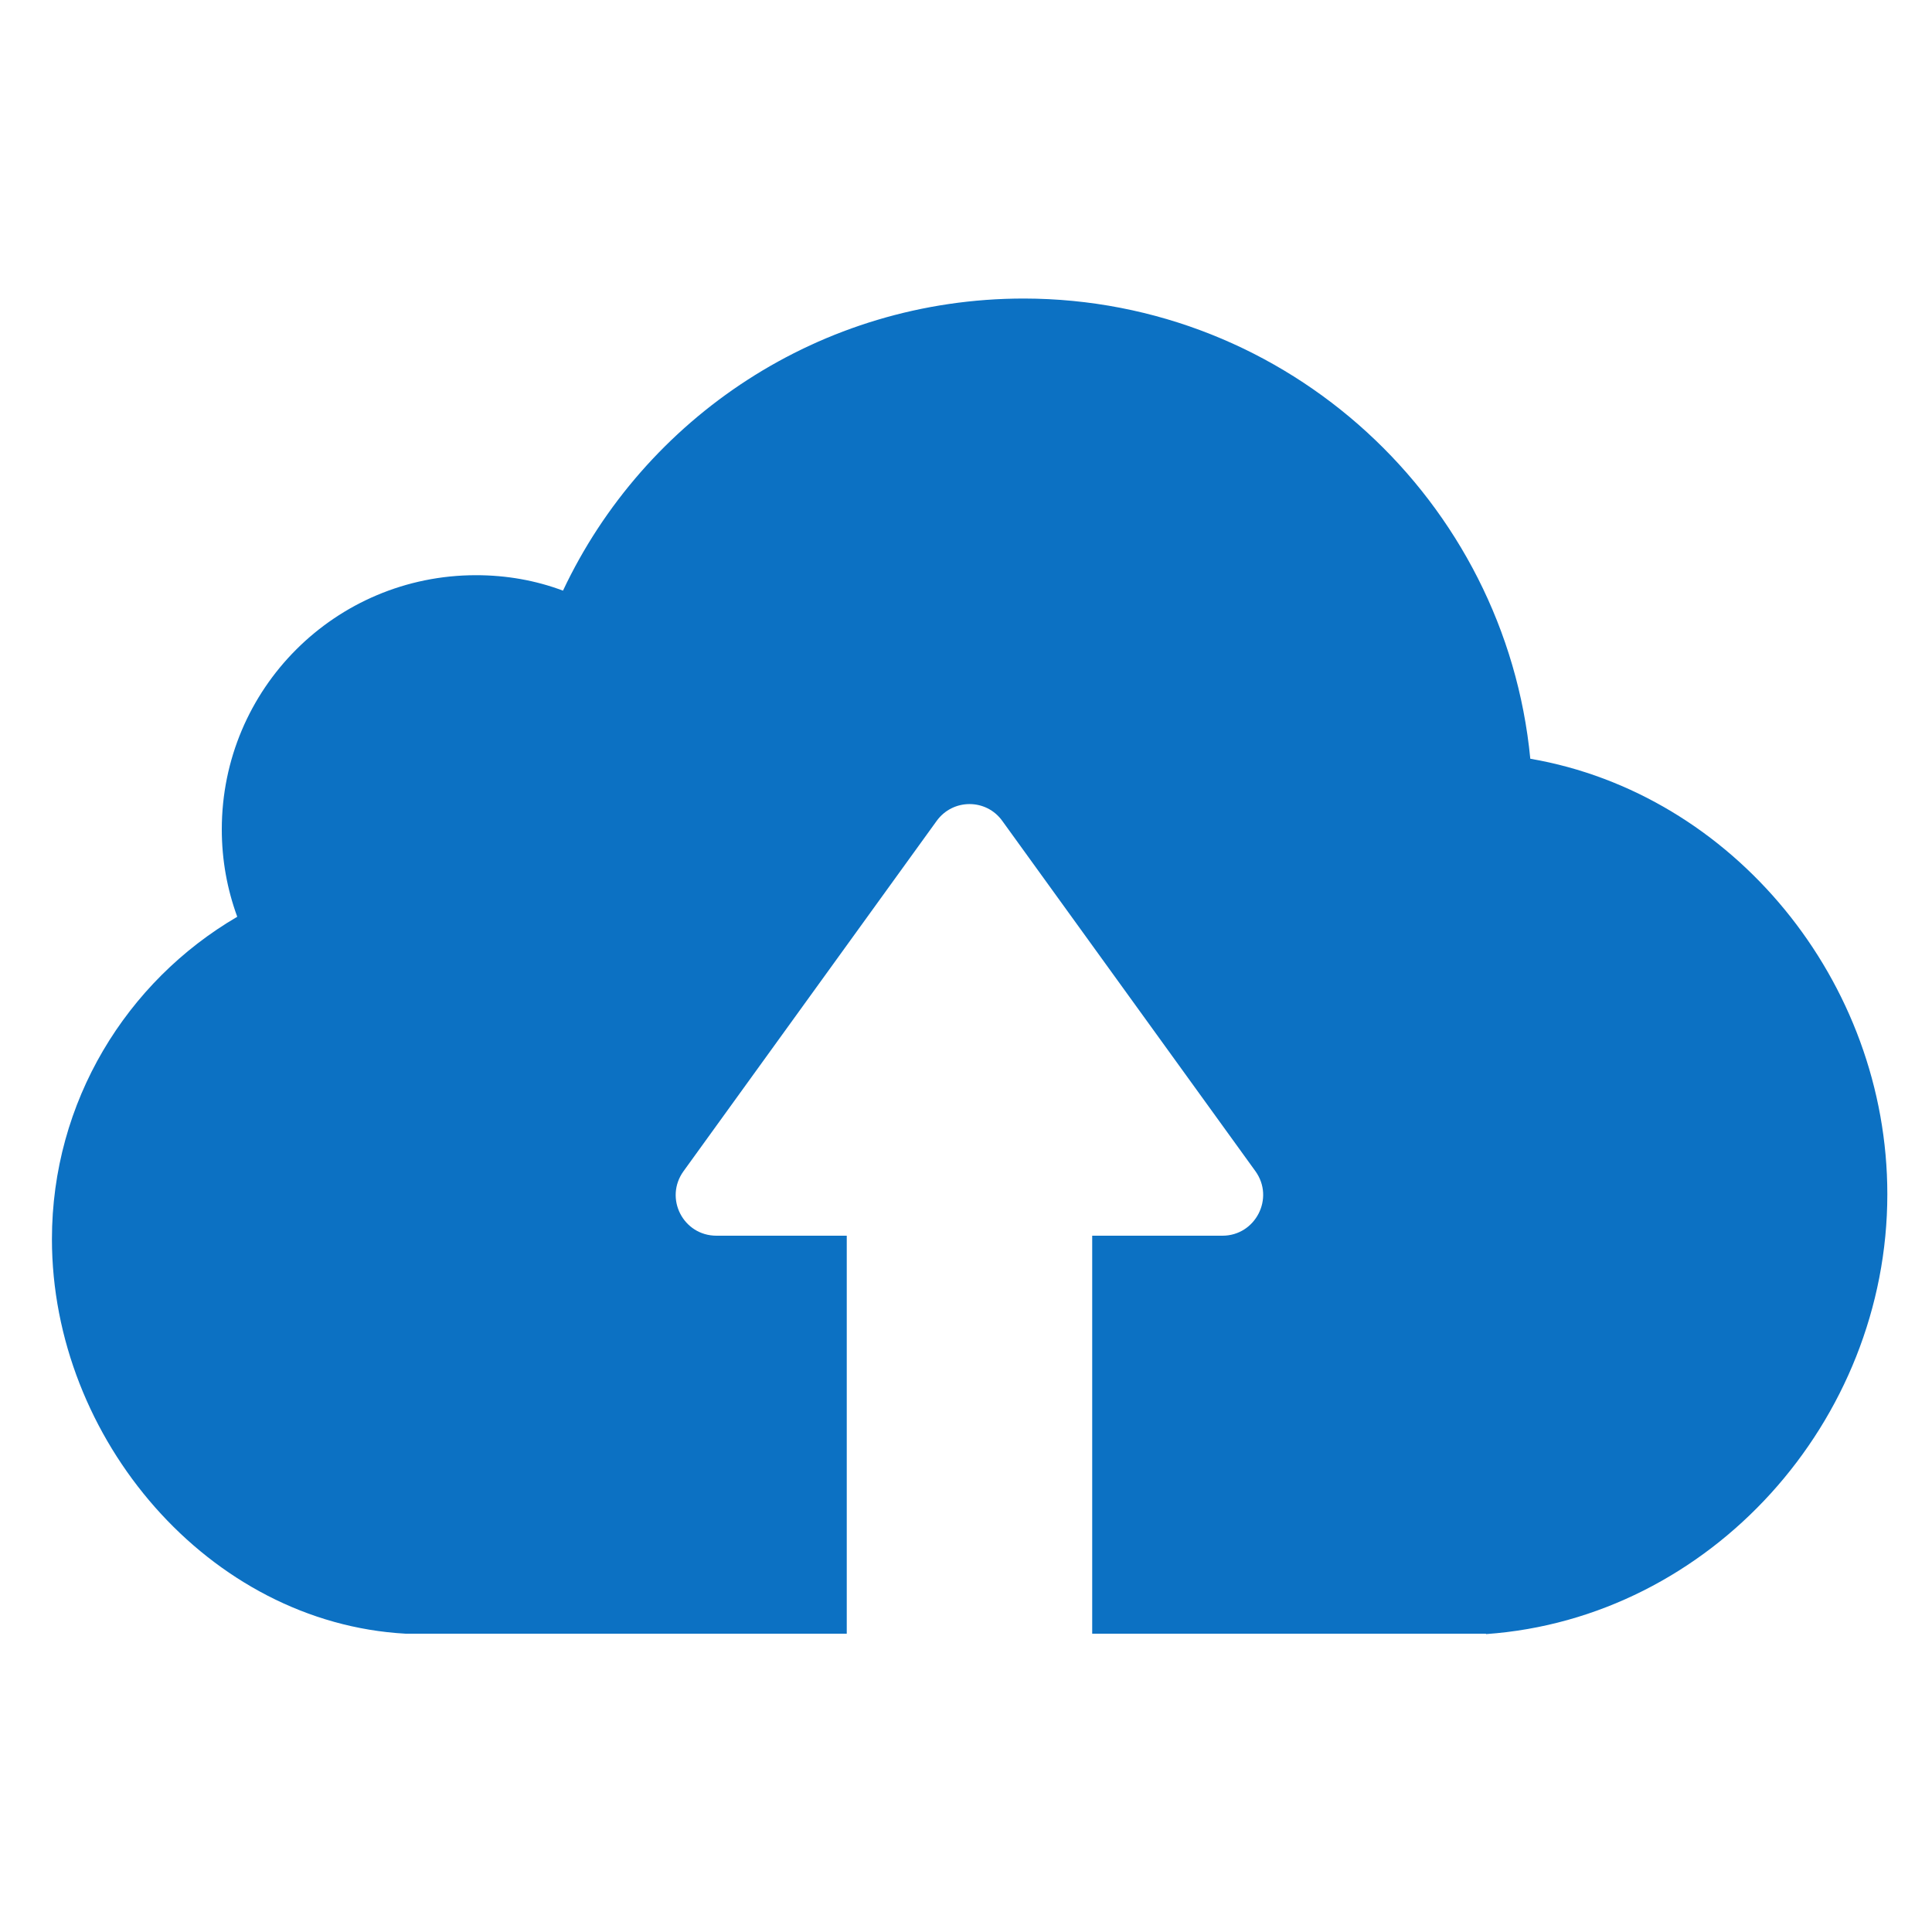 <svg width="25" height="25" viewBox="0 0 25 25" fill="none" xmlns="http://www.w3.org/2000/svg">
<g id="Upload">
<path id="Vector" d="M19.227 21.14H14.133V15.99H15.818C16.245 15.99 16.497 15.505 16.245 15.155L12.97 10.623C12.762 10.332 12.33 10.332 12.12 10.623L8.845 15.155C8.592 15.505 8.84 15.99 9.272 15.99H10.957V21.14H5.25C2.702 21 0.672 18.617 0.672 16.035C0.672 14.255 1.637 12.7 3.07 11.863C2.94 11.508 2.87 11.13 2.87 10.732C2.87 8.913 4.34 7.443 6.16 7.443C6.552 7.443 6.932 7.51 7.285 7.643C8.337 5.41 10.61 3.863 13.25 3.863C16.668 3.868 19.48 6.483 19.802 9.818C22.427 10.27 24.422 12.7 24.422 15.453C24.422 18.392 22.133 20.94 19.23 21.145L19.227 21.14Z" fill="#0C71C3"/>
</g>
</svg>
